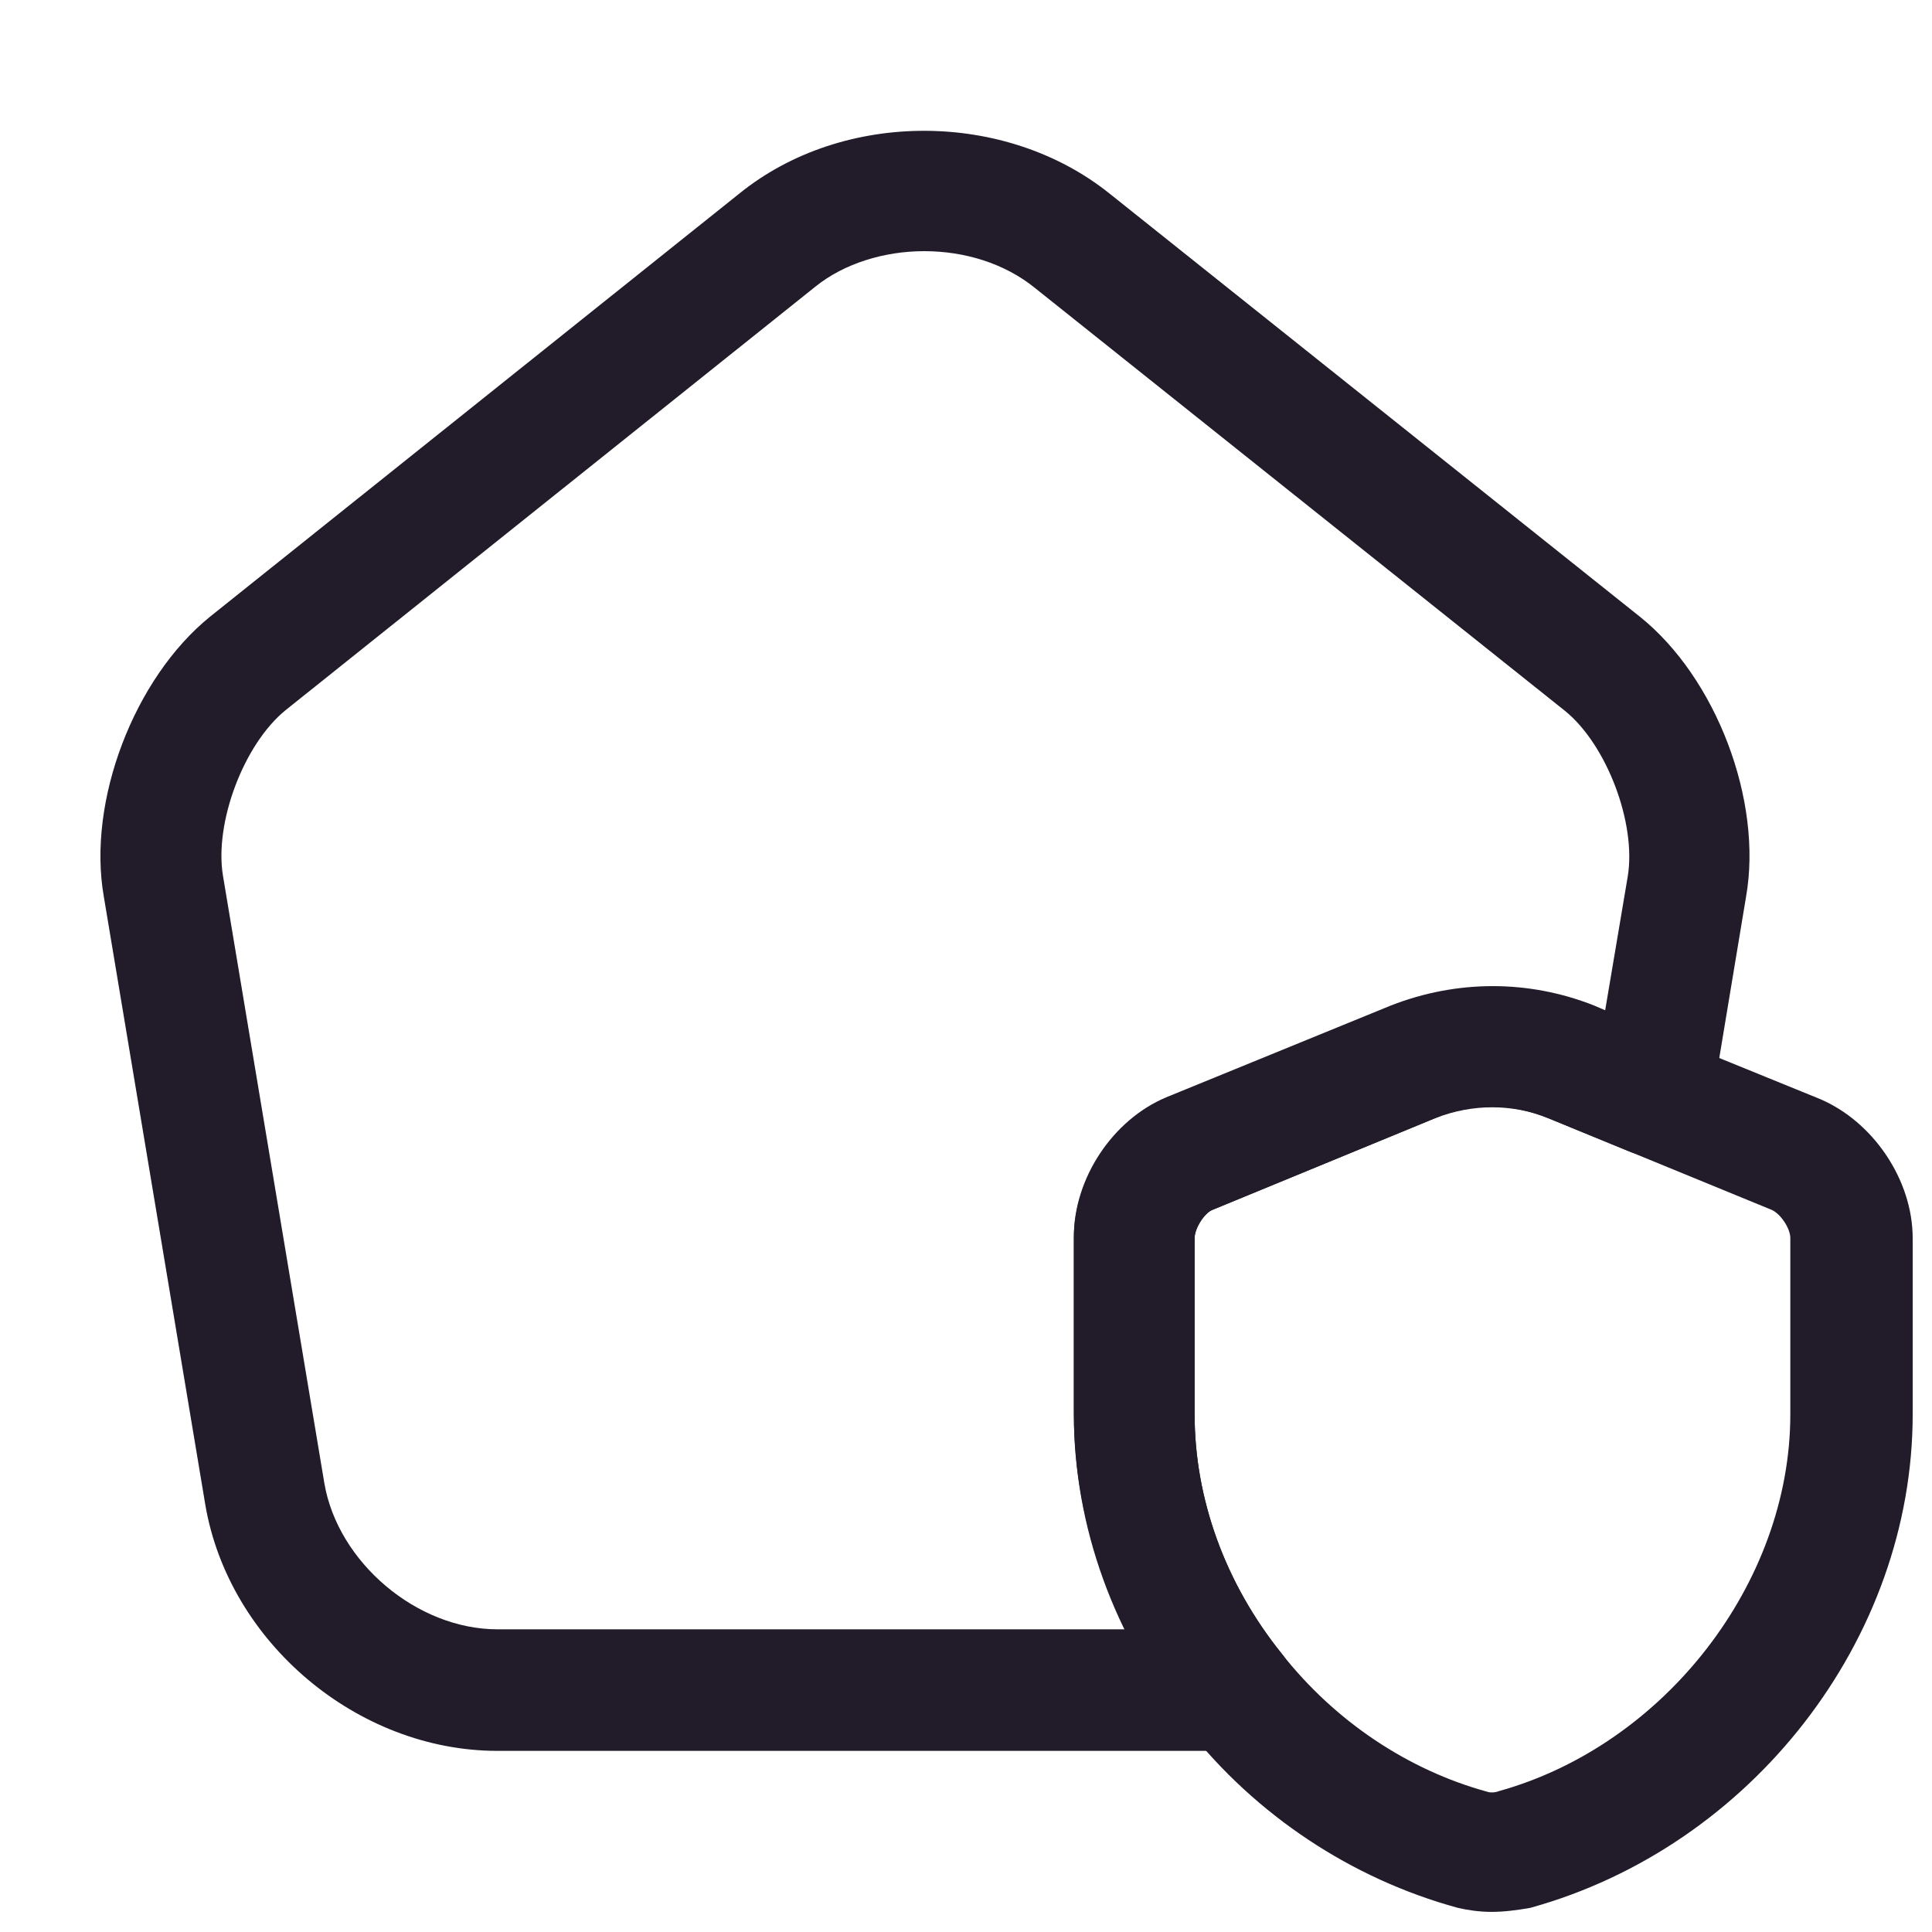 <svg width="24" height="24" viewBox="0 0 24 24" fill="none" xmlns="http://www.w3.org/2000/svg">
<path d="M18.53 23.75C18.38 23.75 18.24 23.73 18.11 23.7C16.79 23.34 15.6 22.549 14.75 21.47C13.84 20.34 13.34 18.959 13.34 17.57V15.38C13.34 14.659 13.82 13.93 14.49 13.649L17.28 12.509C18.1 12.19 18.99 12.19 19.8 12.509L22.6 13.649C23.27 13.93 23.76 14.659 23.76 15.38V17.57C23.76 20.36 21.76 22.939 19.01 23.7C18.84 23.73 18.68 23.75 18.53 23.75ZM18.54 13.749C18.3 13.749 18.06 13.79 17.83 13.889L15.06 15.03C14.96 15.07 14.84 15.259 14.84 15.38V17.57C14.84 18.619 15.22 19.67 15.92 20.54C16.58 21.38 17.49 21.989 18.48 22.259C18.51 22.27 18.57 22.27 18.62 22.25C20.67 21.68 22.24 19.669 22.24 17.57V15.38C22.24 15.259 22.12 15.08 22.01 15.03L19.23 13.889C19.01 13.8 18.78 13.749 18.54 13.749Z" fill="#211B2A"/>
<path d="M15.34 21.75H6.18C4.44 21.75 2.84 20.4 2.55 18.69L1.29 11.14C1.08 9.95 1.67 8.42 2.61 7.66L9.19 2.4C10.48 1.36 12.5 1.37 13.79 2.41L20.37 7.66C21.32 8.42 21.9 9.95 21.69 11.14L21.26 13.73C21.22 13.95 21.08 14.15 20.88 14.26C20.68 14.37 20.44 14.39 20.23 14.3L19.23 13.89C18.79 13.71 18.29 13.71 17.83 13.89L15.06 15.03C14.96 15.07 14.84 15.26 14.84 15.38V17.57C14.84 18.62 15.22 19.67 15.92 20.54C16.1 20.76 16.14 21.07 16.01 21.33C15.89 21.58 15.63 21.75 15.34 21.75ZM11.48 3.12C10.99 3.12 10.49 3.27 10.13 3.56L3.55 8.82C3.03 9.24 2.66 10.22 2.77 10.88L4.03 18.43C4.2 19.41 5.18 20.24 6.18 20.24H13.98C13.56 19.39 13.34 18.47 13.34 17.55V15.36C13.34 14.64 13.82 13.91 14.49 13.63L17.28 12.49C18.1 12.17 18.99 12.17 19.8 12.49L19.94 12.55L20.22 10.89C20.33 10.23 19.96 9.25 19.44 8.83L12.86 3.58C12.48 3.27 11.98 3.12 11.48 3.12Z" fill="#211B2A"/>
</svg>

